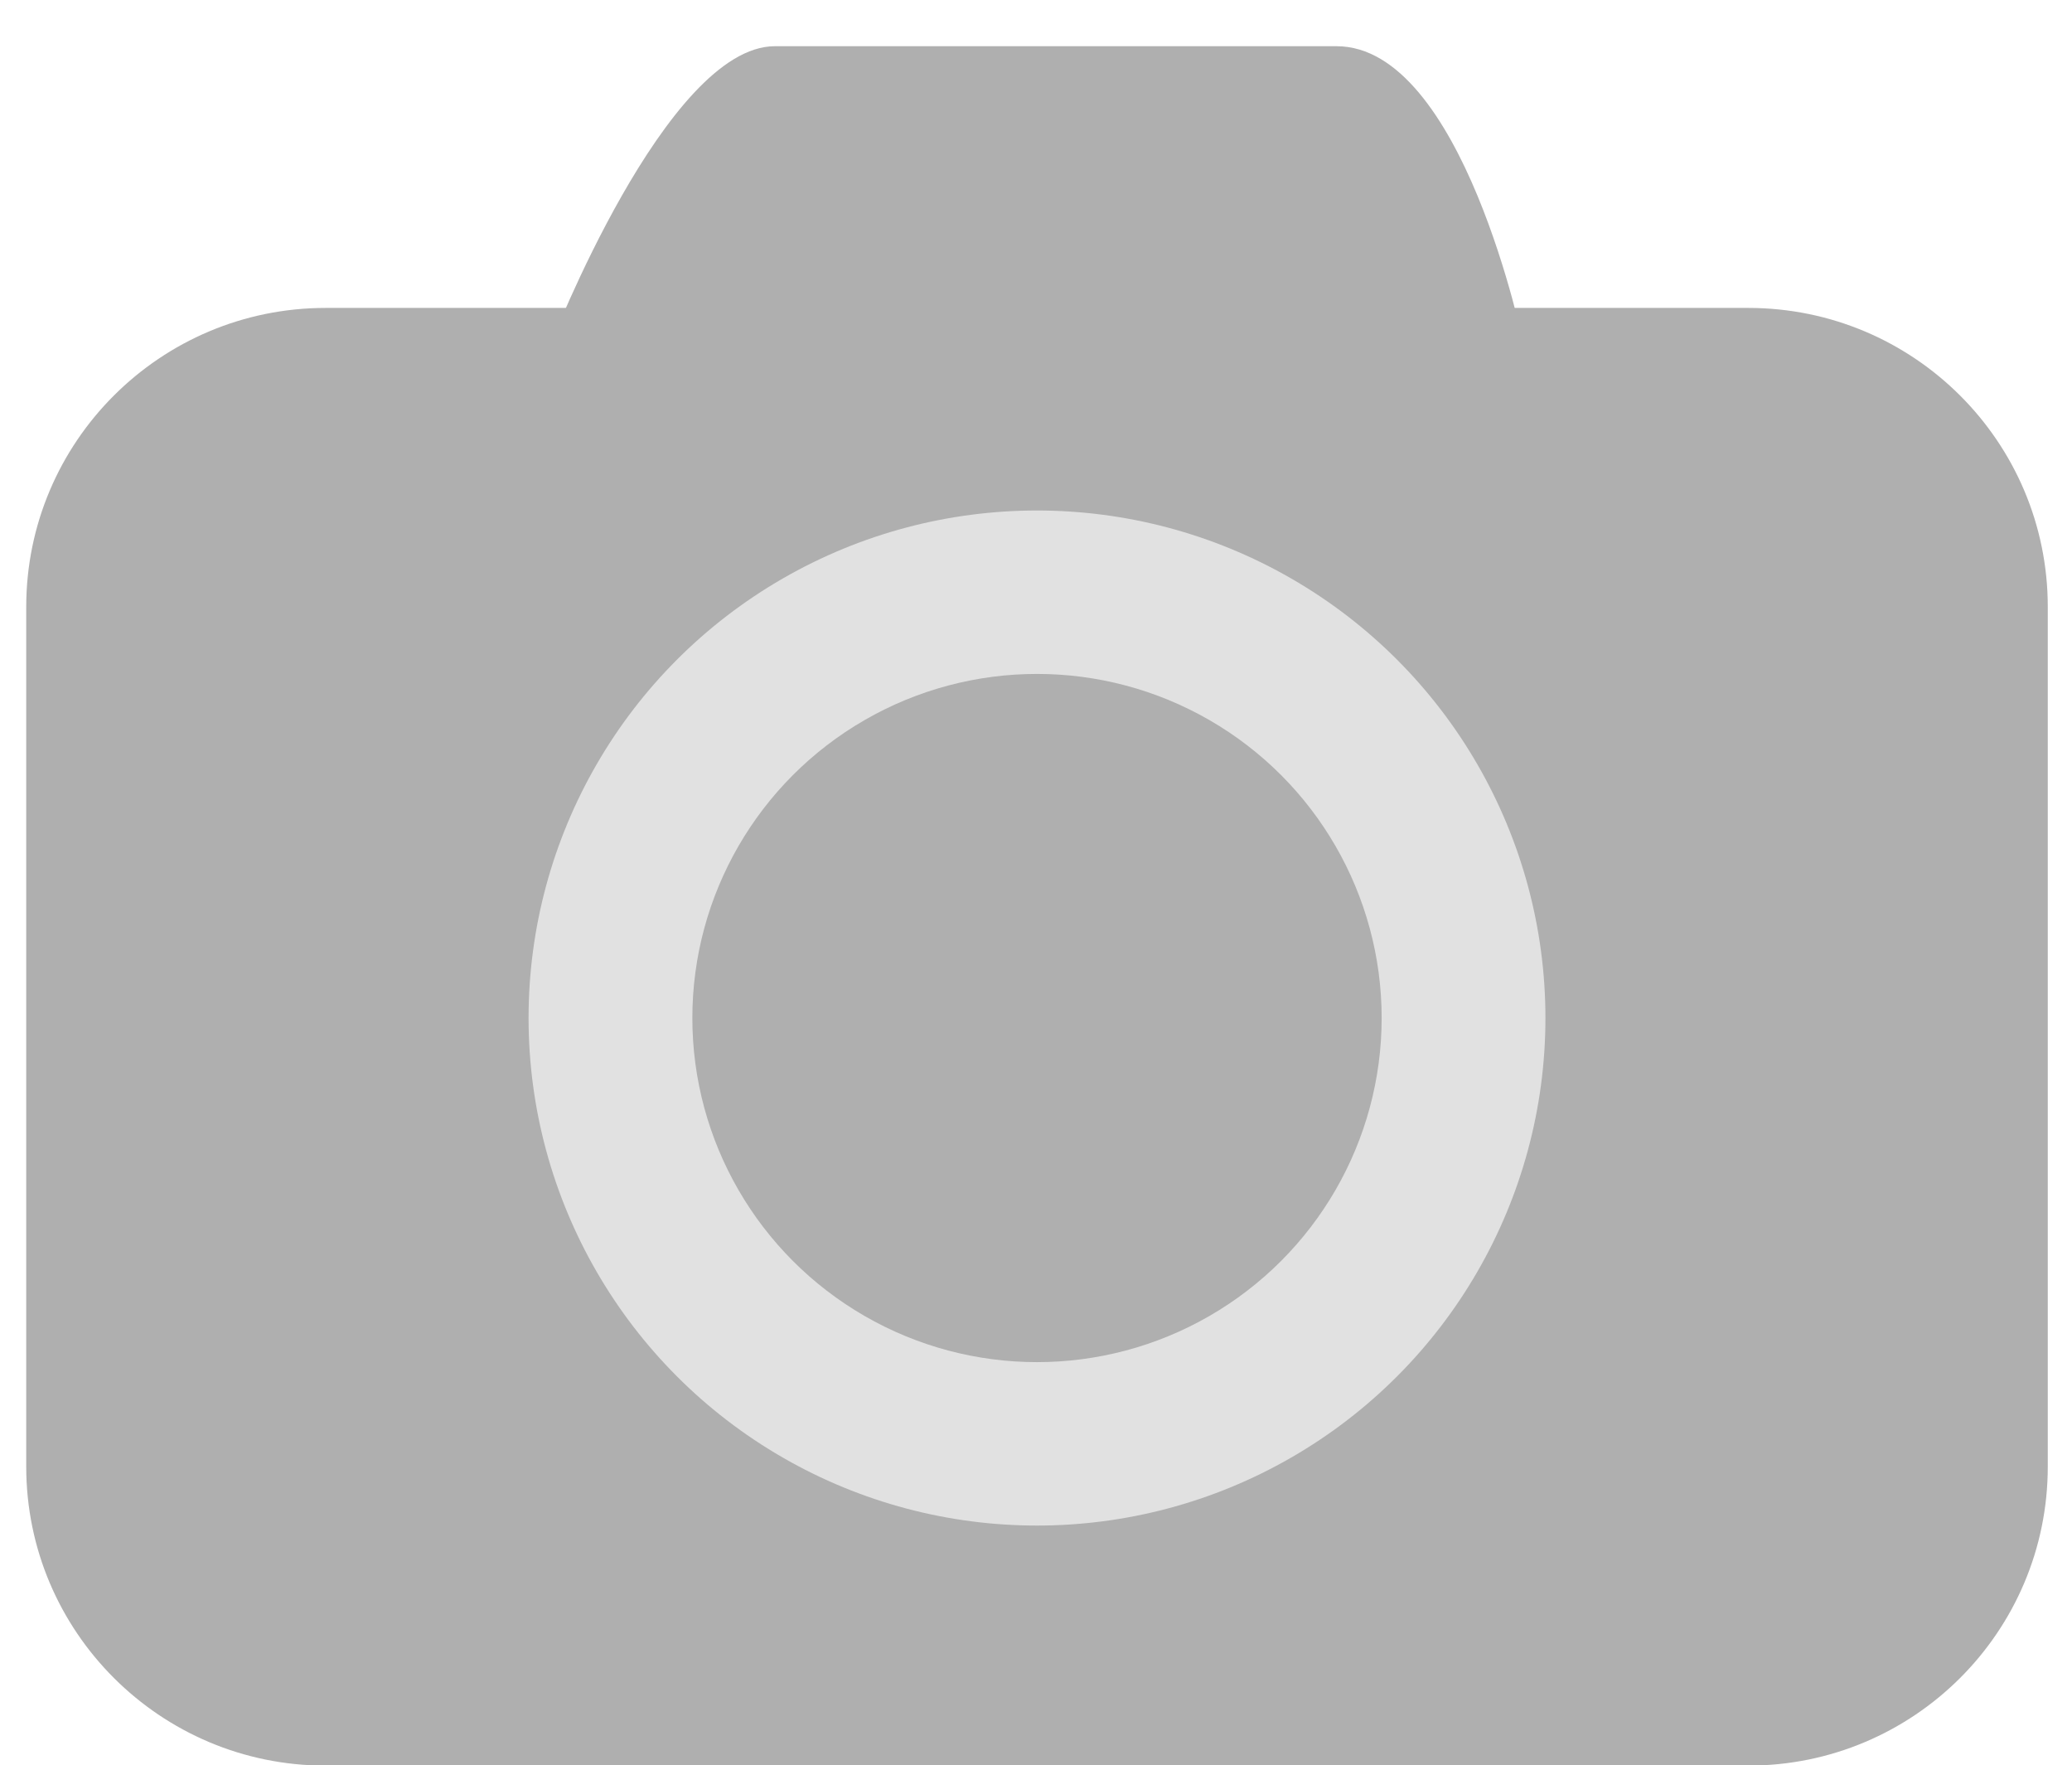 <?xml version="1.0" encoding="iso-8859-1"?>
<!-- Generator: Adobe Illustrator 16.0.3, SVG Export Plug-In . SVG Version: 6.00 Build 0)  -->
<!DOCTYPE svg PUBLIC "-//W3C//DTD SVG 1.1//EN" "http://www.w3.org/Graphics/SVG/1.1/DTD/svg11.dtd">
<svg version="1.1" id="Layer_1" xmlns="http://www.w3.org/2000/svg" xmlns:xlink="http://www.w3.org/1999/xlink" x="0px" y="0px"
	 width="25.833px" height="22px" viewBox="0 0 25.833 22" style="enable-background:new 0 0 25.833 22;" xml:space="preserve">
<g id="Shape_11_1_">
	<g>
		<path style="fill:#AFAFAF;" d="M21.797,3.838H4.06c-2.062,0-3.733,1.669-3.733,3.727V18.28c0,2.058,1.672,3.727,3.733,3.727
			h17.737c2.063,0,3.734-1.669,3.734-3.727V7.564C25.531,5.507,23.859,3.838,21.797,3.838z"/>
	</g>
</g>
<g id="Shape_13">
	<g>
		<ellipse style="fill:#E1E1E1;" cx="12.929" cy="12.689" rx="6.339" ry="6.326"/>
	</g>
</g>
<g id="Shape_13_copy">
	<g>
		<ellipse style="fill:#AFAFAF;" cx="12.929" cy="12.689" rx="4.297" ry="4.289"/>
	</g>
</g>
<g id="Shape_12">
	<g>
		<path style="fill:#AFAFAF;" d="M16.663,0.576H9.661c-1.355,0-2.801,3.728-2.801,3.728h12.137
			C18.997,4.304,18.239,0.576,16.663,0.576z"/>
	</g>
</g>
</svg>
